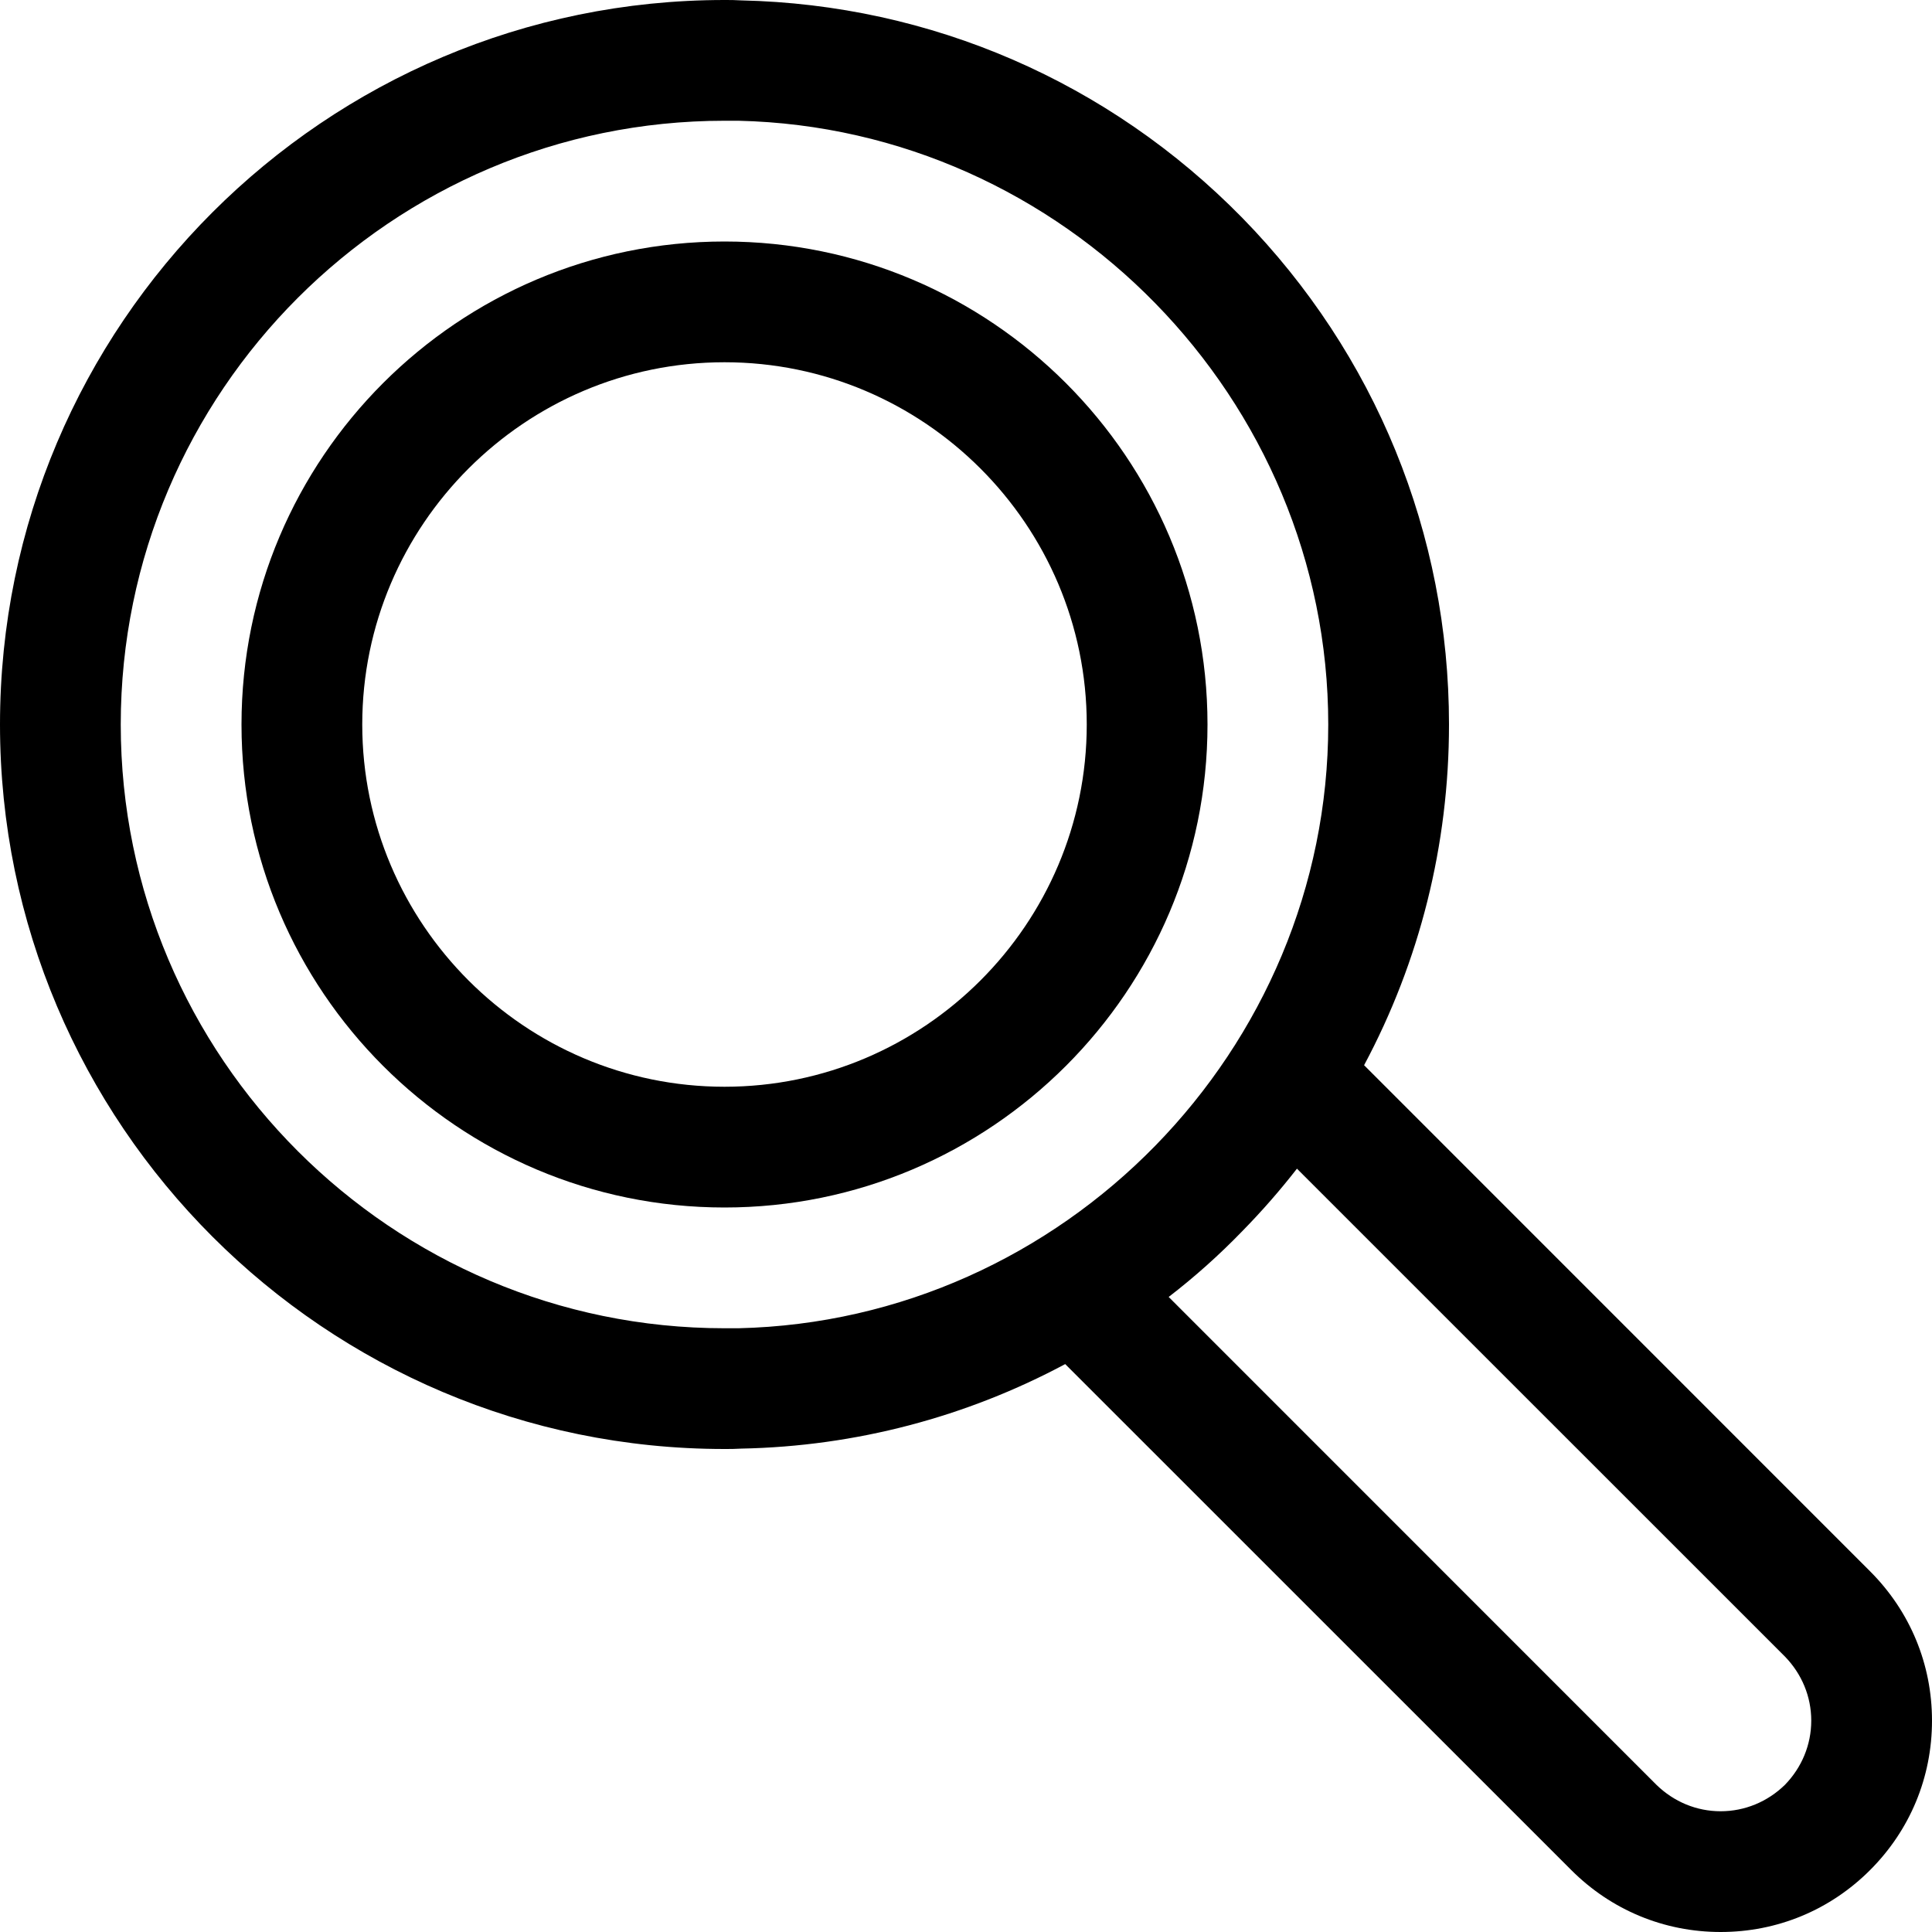 <?xml version="1.0" encoding="UTF-8"?>
<svg xmlns="http://www.w3.org/2000/svg" xmlns:xlink="http://www.w3.org/1999/xlink" width="20pt" height="20pt" viewBox="0 0 20 20" version="1.1">
<g id="surface1">
<path style=" stroke:none;fill-rule:nonzero;fill:rgb(0%,0%,0%);fill-opacity:1;" d="M 19.359 16.266 L 14.121 11.027 C 14.695 9.953 15 8.75 15 7.5 C 15 5.527 14.238 3.664 12.859 2.254 C 11.48 0.848 9.637 0.047 7.672 0.004 C 7.613 0 7.559 0 7.5 0 C 3.363 0 0 3.363 0 7.5 C 0 11.637 3.363 15 7.5 15 C 7.559 15 7.613 15 7.672 14.996 C 8.859 14.973 10.004 14.668 11.027 14.121 L 16.266 19.359 C 16.68 19.773 17.227 20 17.812 20 C 18.398 20 18.945 19.773 19.359 19.359 C 19.773 18.945 20 18.398 20 17.812 C 20 17.227 19.773 16.68 19.359 16.266 Z M 7.645 13.75 C 7.598 13.75 7.547 13.75 7.5 13.75 C 4.055 13.75 1.25 10.945 1.25 7.5 C 1.25 4.055 4.055 1.25 7.5 1.25 C 7.547 1.25 7.594 1.25 7.645 1.25 C 11.012 1.328 13.75 4.129 13.75 7.5 C 13.75 10.871 11.012 13.672 7.645 13.75 Z M 18.477 18.477 C 18.297 18.652 18.062 18.75 17.812 18.75 C 17.562 18.75 17.328 18.652 17.148 18.477 L 12.098 13.426 C 12.367 13.219 12.621 12.992 12.859 12.746 C 13.062 12.539 13.25 12.324 13.426 12.098 L 18.477 17.148 C 18.652 17.328 18.75 17.562 18.75 17.812 C 18.75 18.062 18.652 18.297 18.477 18.477 Z M 18.477 18.477 "/>
<path style=" stroke:none;fill-rule:nonzero;fill:rgb(0%,0%,0%);fill-opacity:1;" d="M 7.5 2.5 C 4.742 2.5 2.5 4.742 2.5 7.5 C 2.5 10.258 4.742 12.5 7.5 12.5 C 10.258 12.5 12.5 10.258 12.5 7.5 C 12.5 4.742 10.258 2.5 7.5 2.5 Z M 7.5 11.25 C 5.434 11.25 3.75 9.566 3.75 7.5 C 3.75 5.434 5.434 3.75 7.5 3.75 C 9.566 3.75 11.25 5.434 11.25 7.5 C 11.25 9.566 9.566 11.25 7.5 11.25 Z M 7.5 11.25 "/>
</g>
</svg>
